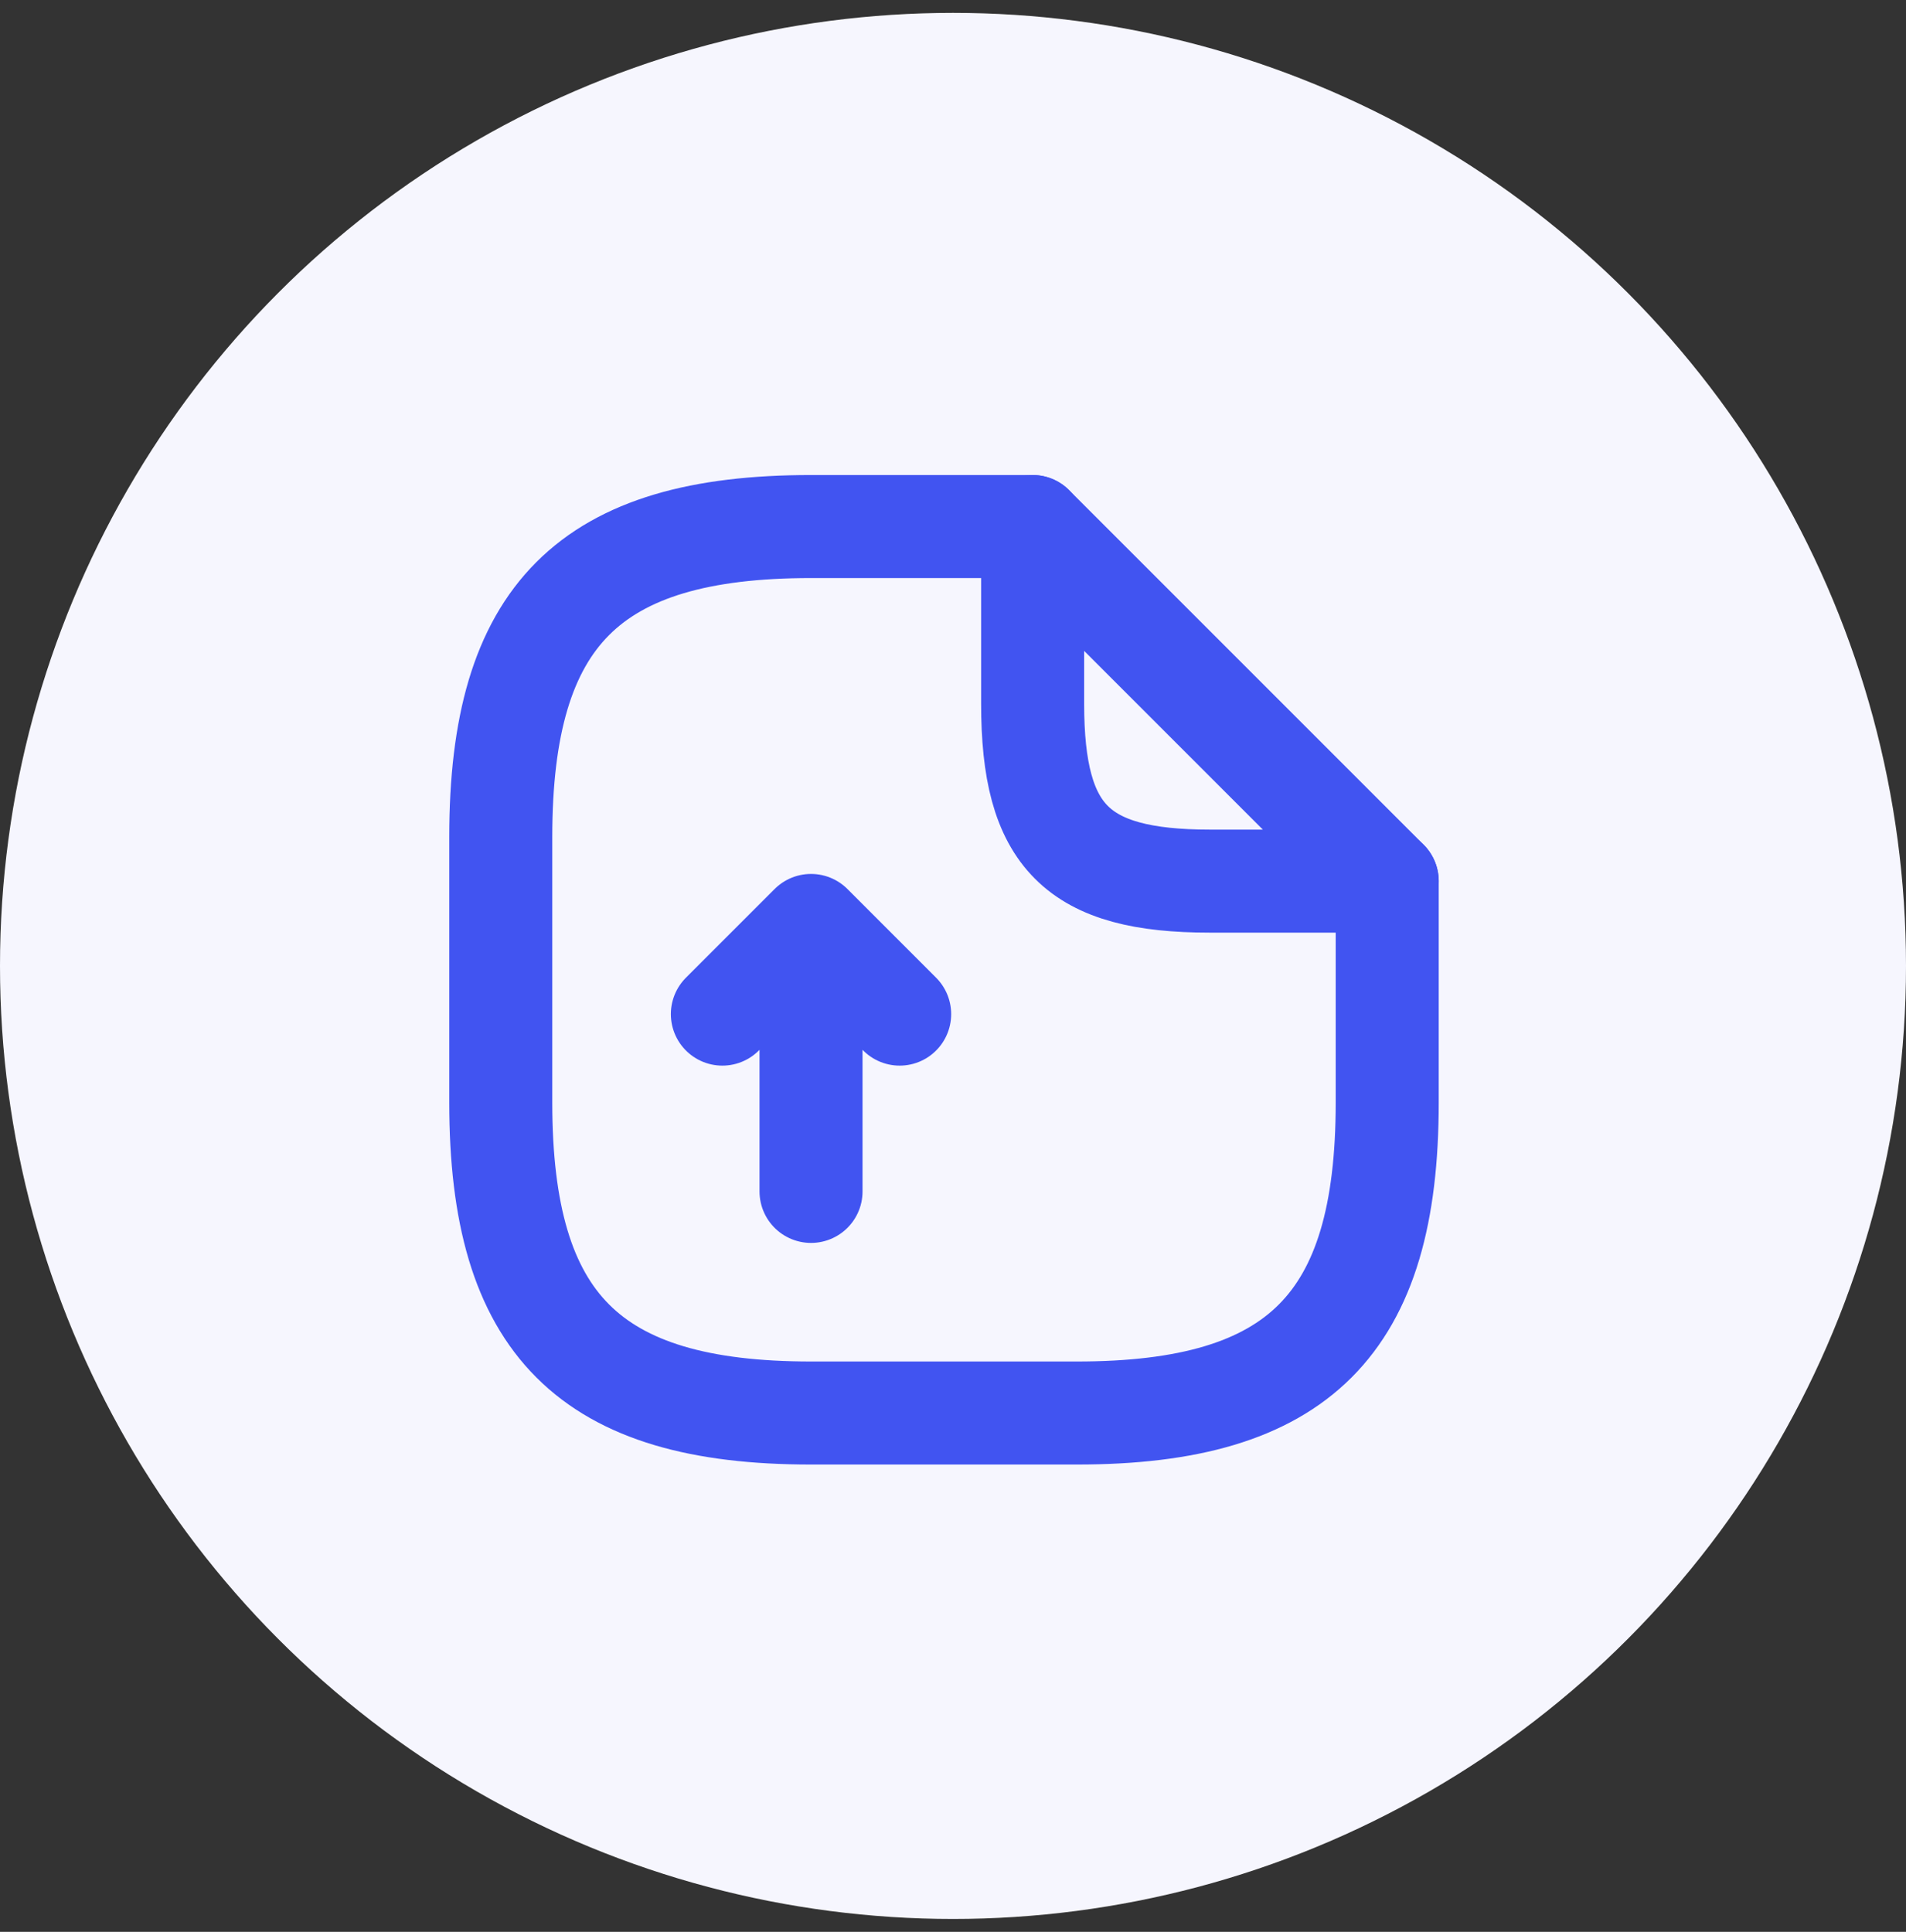 <svg width="74" height="75" viewBox="0 0 74 75" fill="none" xmlns="http://www.w3.org/2000/svg">
<rect x="0" y="0" width="74" height="75" fill="#333333" stroke="none"/>
<circle cx="37" cy="37.5" r="37" fill="#F6F6FE"/>
<path d="M31.488 46.254V35.929M31.488 35.929L28.046 39.371M31.488 35.929L34.929 39.371" stroke="#4154F1" stroke-width="4" stroke-linecap="round" stroke-linejoin="round"/>
<path d="M53.858 34.208V42.812C53.858 51.417 50.417 54.858 41.812 54.858H31.488C22.883 54.858 19.442 51.417 19.442 42.812V32.487C19.442 23.883 22.883 20.442 31.488 20.442H40.092" stroke="#4154F1" stroke-width="4" stroke-linecap="round" stroke-linejoin="round"/>
<path d="M53.858 34.208H46.975C41.812 34.208 40.092 32.487 40.092 27.325V20.442L53.858 34.208Z" stroke="#4154F1" stroke-width="4" stroke-linecap="round" stroke-linejoin="round"/>
</svg>
